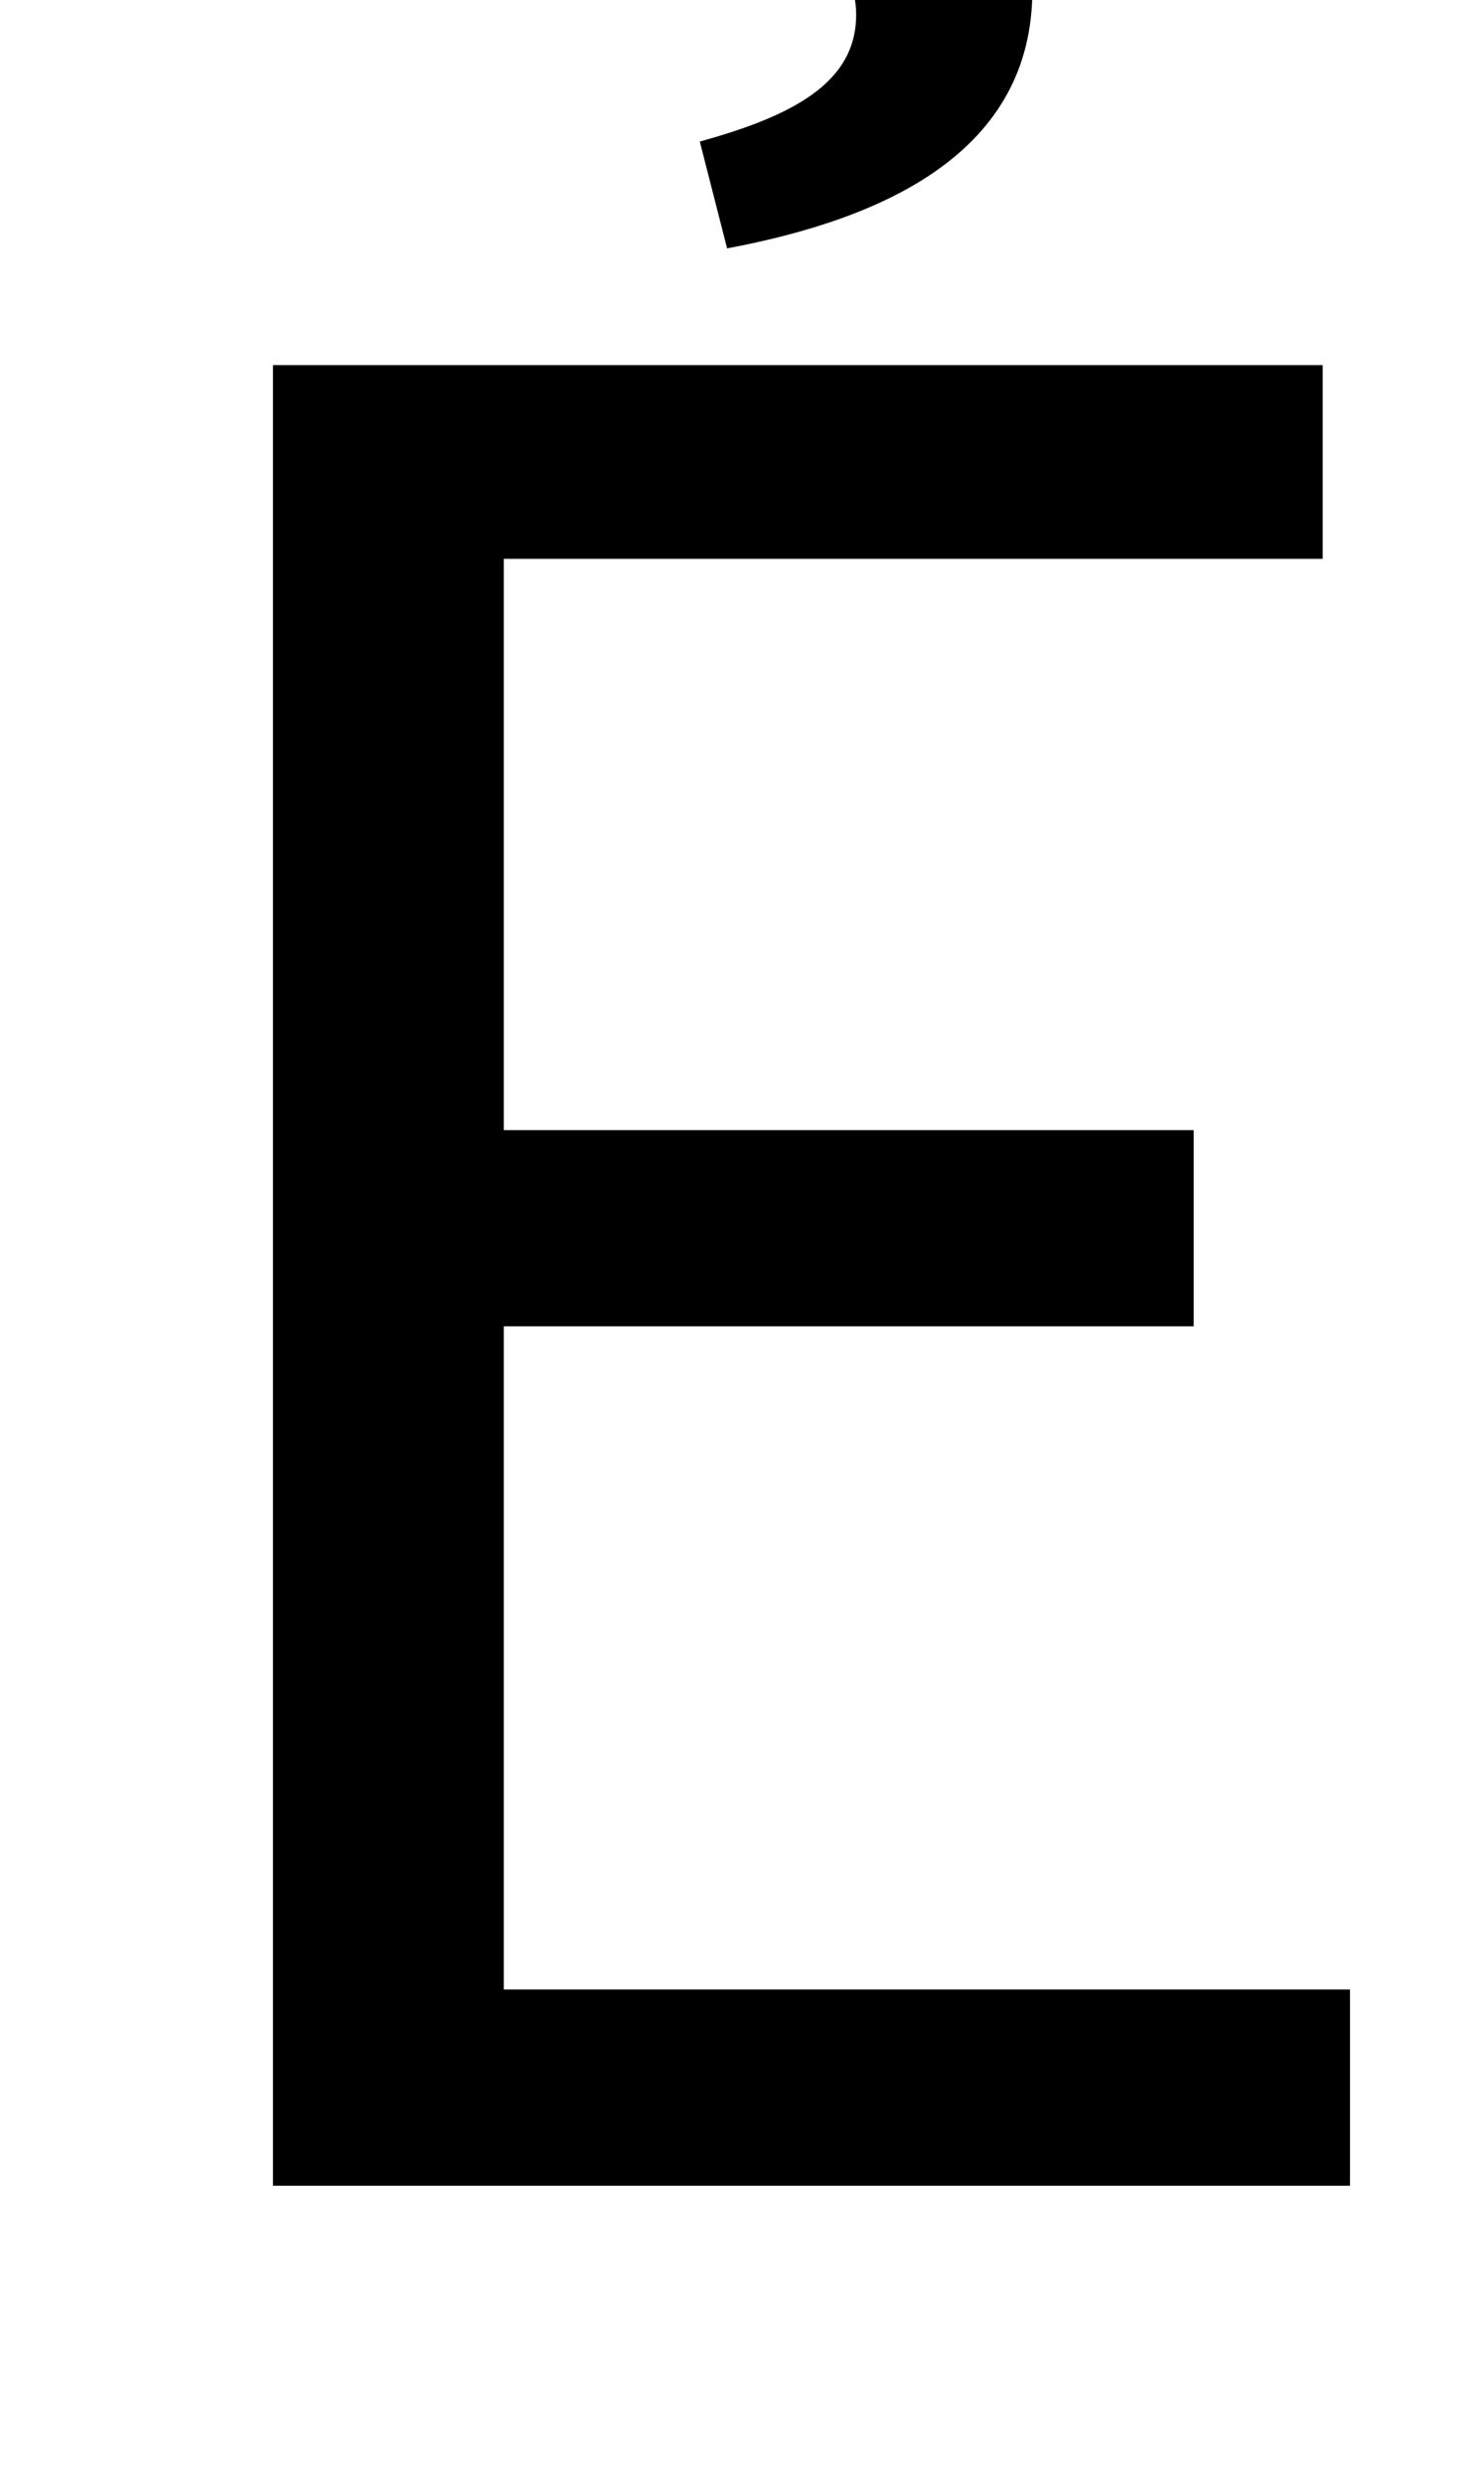 <?xml version="1.0" standalone="no"?>
<!DOCTYPE svg PUBLIC "-//W3C//DTD SVG 1.1//EN" "http://www.w3.org/Graphics/SVG/1.1/DTD/svg11.dtd" >
<svg xmlns="http://www.w3.org/2000/svg" xmlns:xlink="http://www.w3.org/1999/xlink" version="1.1" viewBox="-10 0 598 1000">
   <path fill="currentColor"
d="M100 880v-733h423v78h-330v230h278v79h-278v267h341v79h-434zM283 100l-11 -43c36 -10 63 -23 63 -51c0 -29 -31 -45 -93 -47l10 -53c97 3 154 33 154 90c0 65 -59 92 -123 104z" />
</svg>
